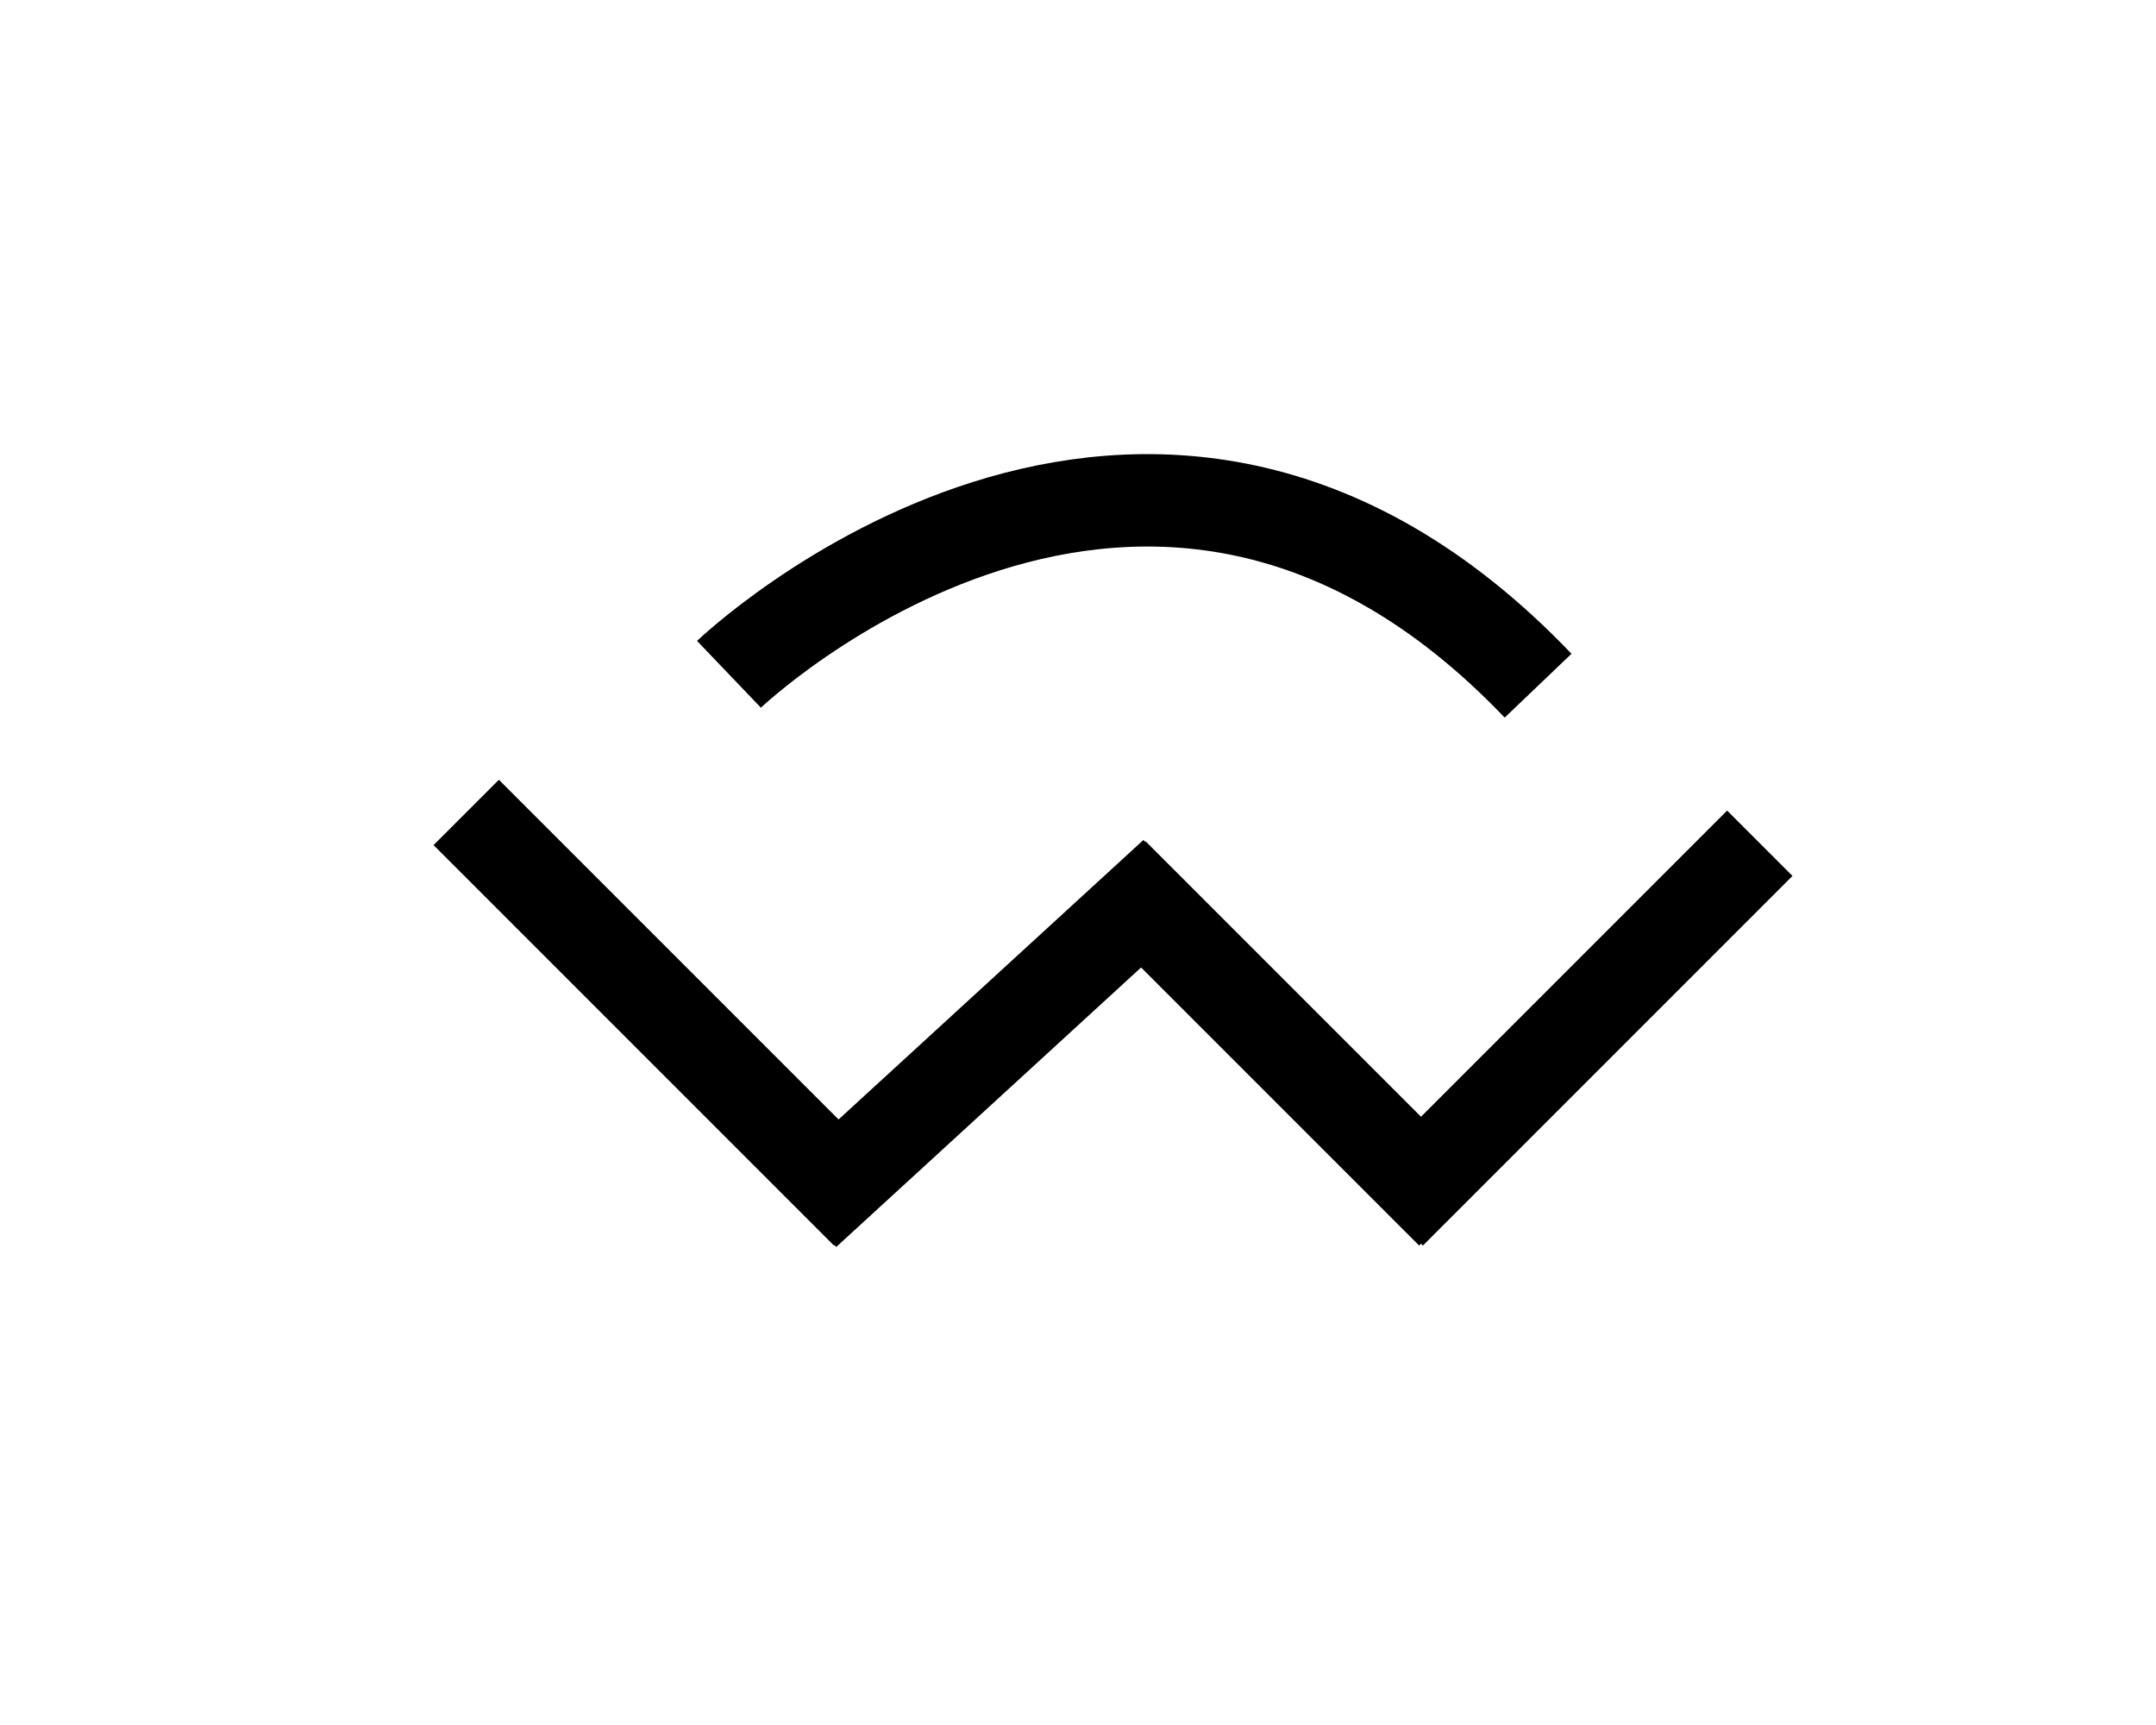 <svg id="Component_373_1" data-name="Component 373 – 1" xmlns="http://www.w3.org/2000/svg" width="70" height="56" viewBox="52 0 30 56">
  <g id="Group_687" data-name="Group 687" transform="translate(-350 -1001)">
    <line id="Line_192" data-name="Line 192" x2="13" y2="13" transform="translate(397.137 1027.375)" fill="none" stroke="currentColor" stroke-width="3"/>
    <line id="Line_193" data-name="Line 193" x1="12" y2="11" transform="translate(408.137 1029.375)" fill="none" stroke="currentColor" stroke-width="3"/>
    <line id="Line_194" data-name="Line 194" x1="11" y1="11" transform="translate(418.137 1029.375)" fill="none" stroke="currentColor" stroke-width="3"/>
    <line id="Line_195" data-name="Line 195" x1="12" y2="12" transform="translate(427.137 1028.375)" fill="none" stroke="currentColor" stroke-width="3"/>
    <path id="Path_1017" data-name="Path 1017" d="M19473.031-13099.985s13.547-12.95,26.27.37" transform="translate(-19067.363 14122.875)" fill="none" stroke="currentColor" stroke-width="3"/>
  </g>
</svg>